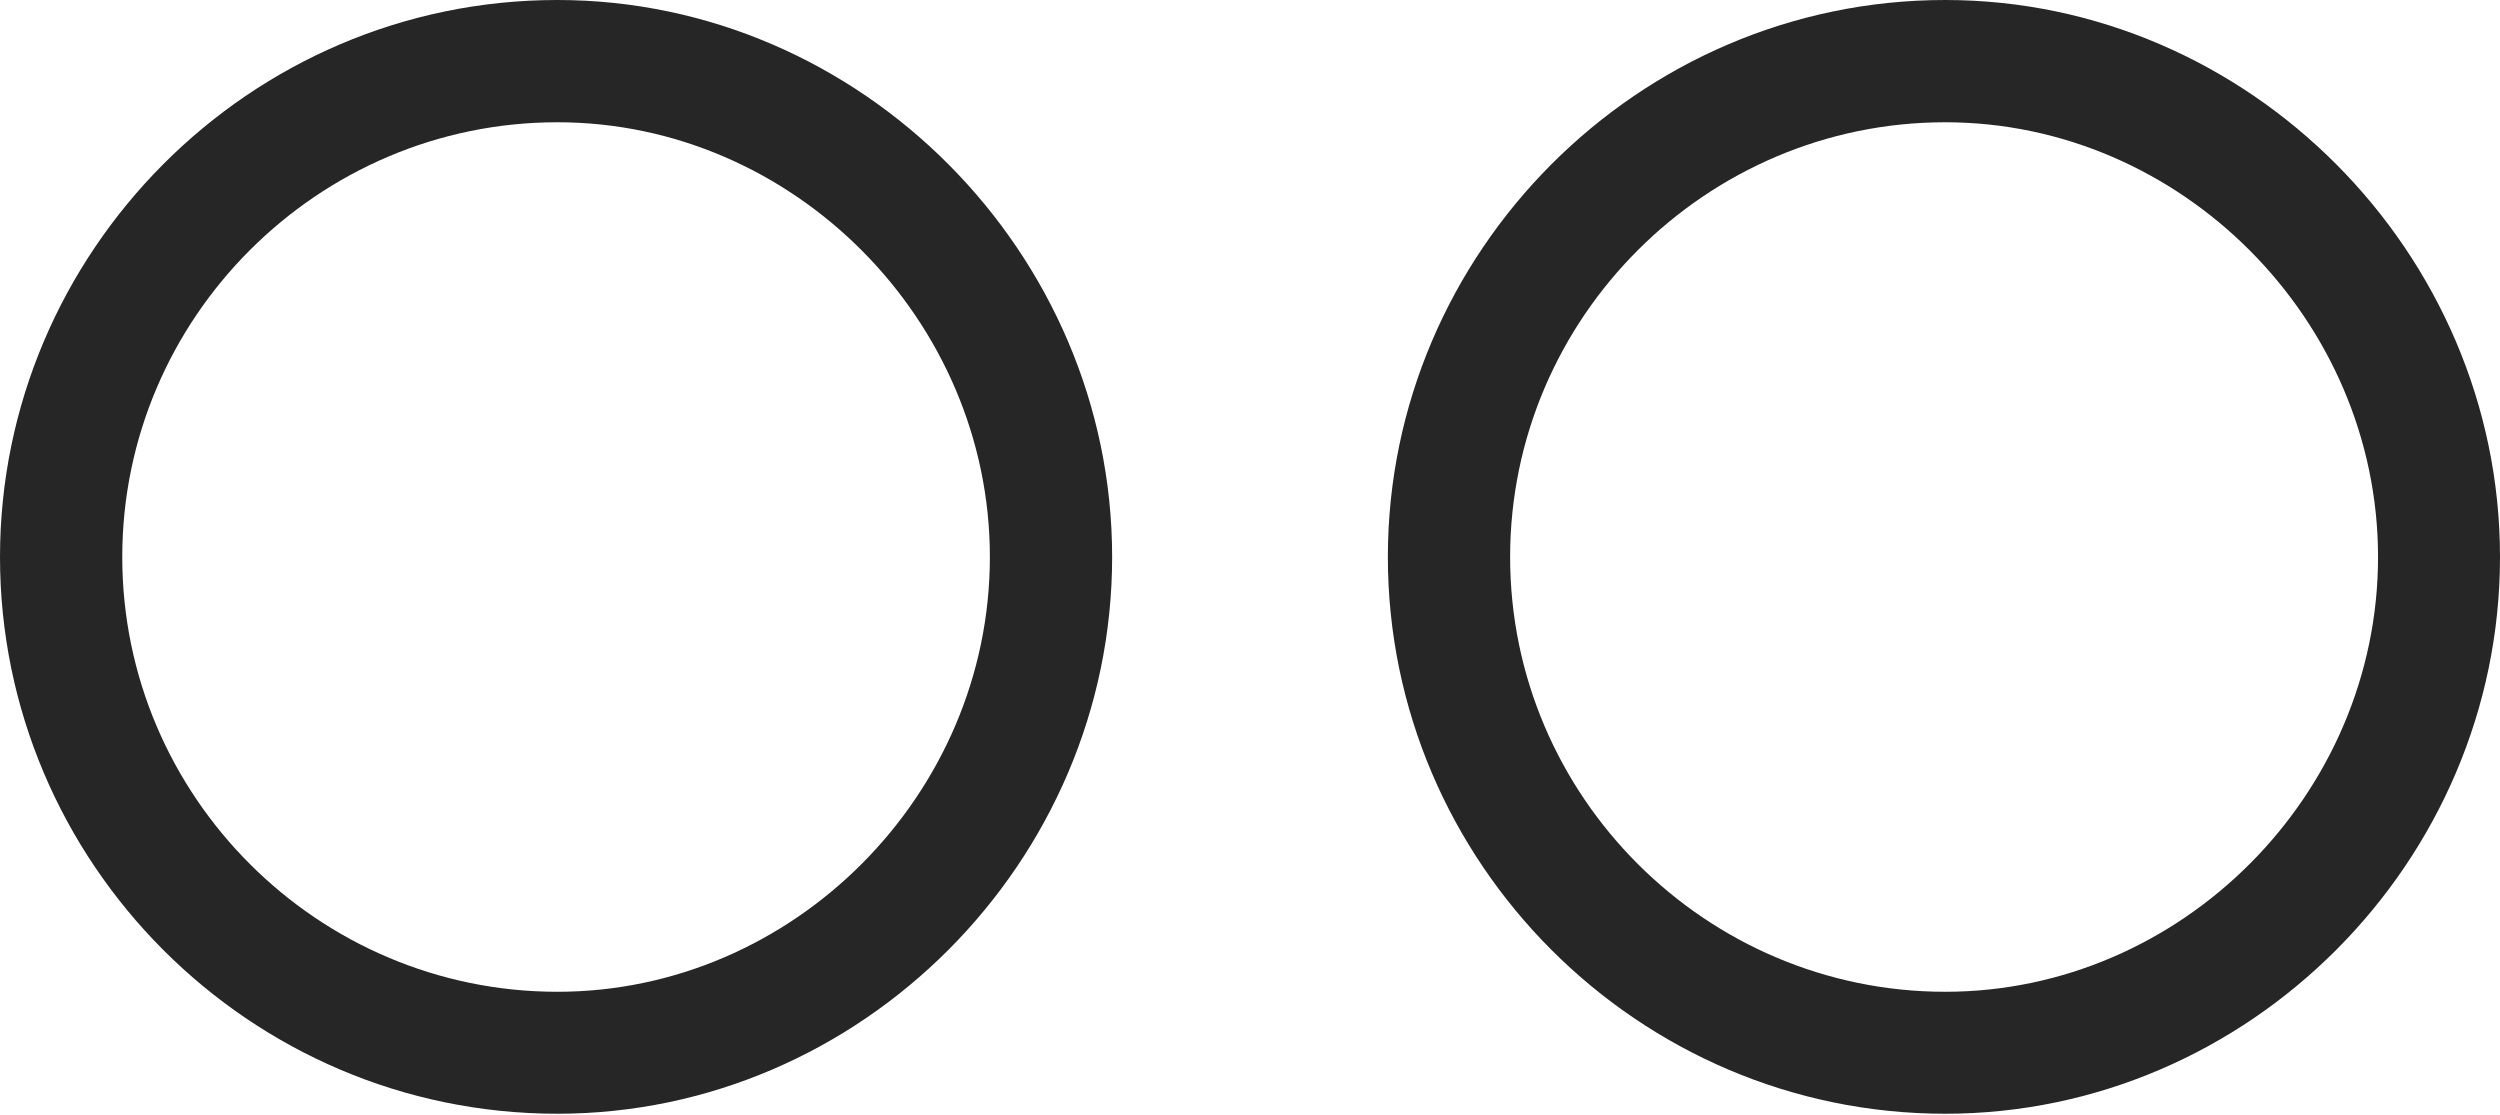 <?xml version="1.0" encoding="UTF-8"?>
<!--Generator: Apple Native CoreSVG 232.5-->
<!DOCTYPE svg
PUBLIC "-//W3C//DTD SVG 1.1//EN"
       "http://www.w3.org/Graphics/SVG/1.1/DTD/svg11.dtd">
<svg version="1.1" xmlns="http://www.w3.org/2000/svg" xmlns:xlink="http://www.w3.org/1999/xlink" width="123.604" height="55.129">
 <g>
  <rect height="55.129" opacity="0" width="123.604" x="0" y="0"/>
  <path d="M96.173 55.065C111.174 55.065 123.604 42.62 123.604 27.54C123.604 12.494 111.174 0 96.173 0C80.984 0 68.618 12.494 68.618 27.54C68.618 42.62 80.984 55.065 96.173 55.065ZM96.173 49.035C84.361 49.035 74.663 39.386 74.663 27.54C74.663 15.712 84.361 6.045 96.173 6.045C107.843 6.045 117.574 15.825 117.574 27.54C117.574 39.289 107.843 49.035 96.173 49.035Z" fill="#000000" fill-opacity="0.85"/>
  <path d="M27.555 55.065C42.556 55.065 54.986 42.62 54.986 27.54C54.986 12.494 42.556 0 27.555 0C12.317 0 0 12.494 0 27.54C0 42.62 12.317 55.065 27.555 55.065ZM27.555 49.035C15.727 49.035 6.045 39.386 6.045 27.54C6.045 15.712 15.727 6.045 27.555 6.045C39.225 6.045 48.941 15.825 48.941 27.54C48.941 39.289 39.225 49.035 27.555 49.035Z" fill="#000000" fill-opacity="0.85"/>
 </g>
</svg>
